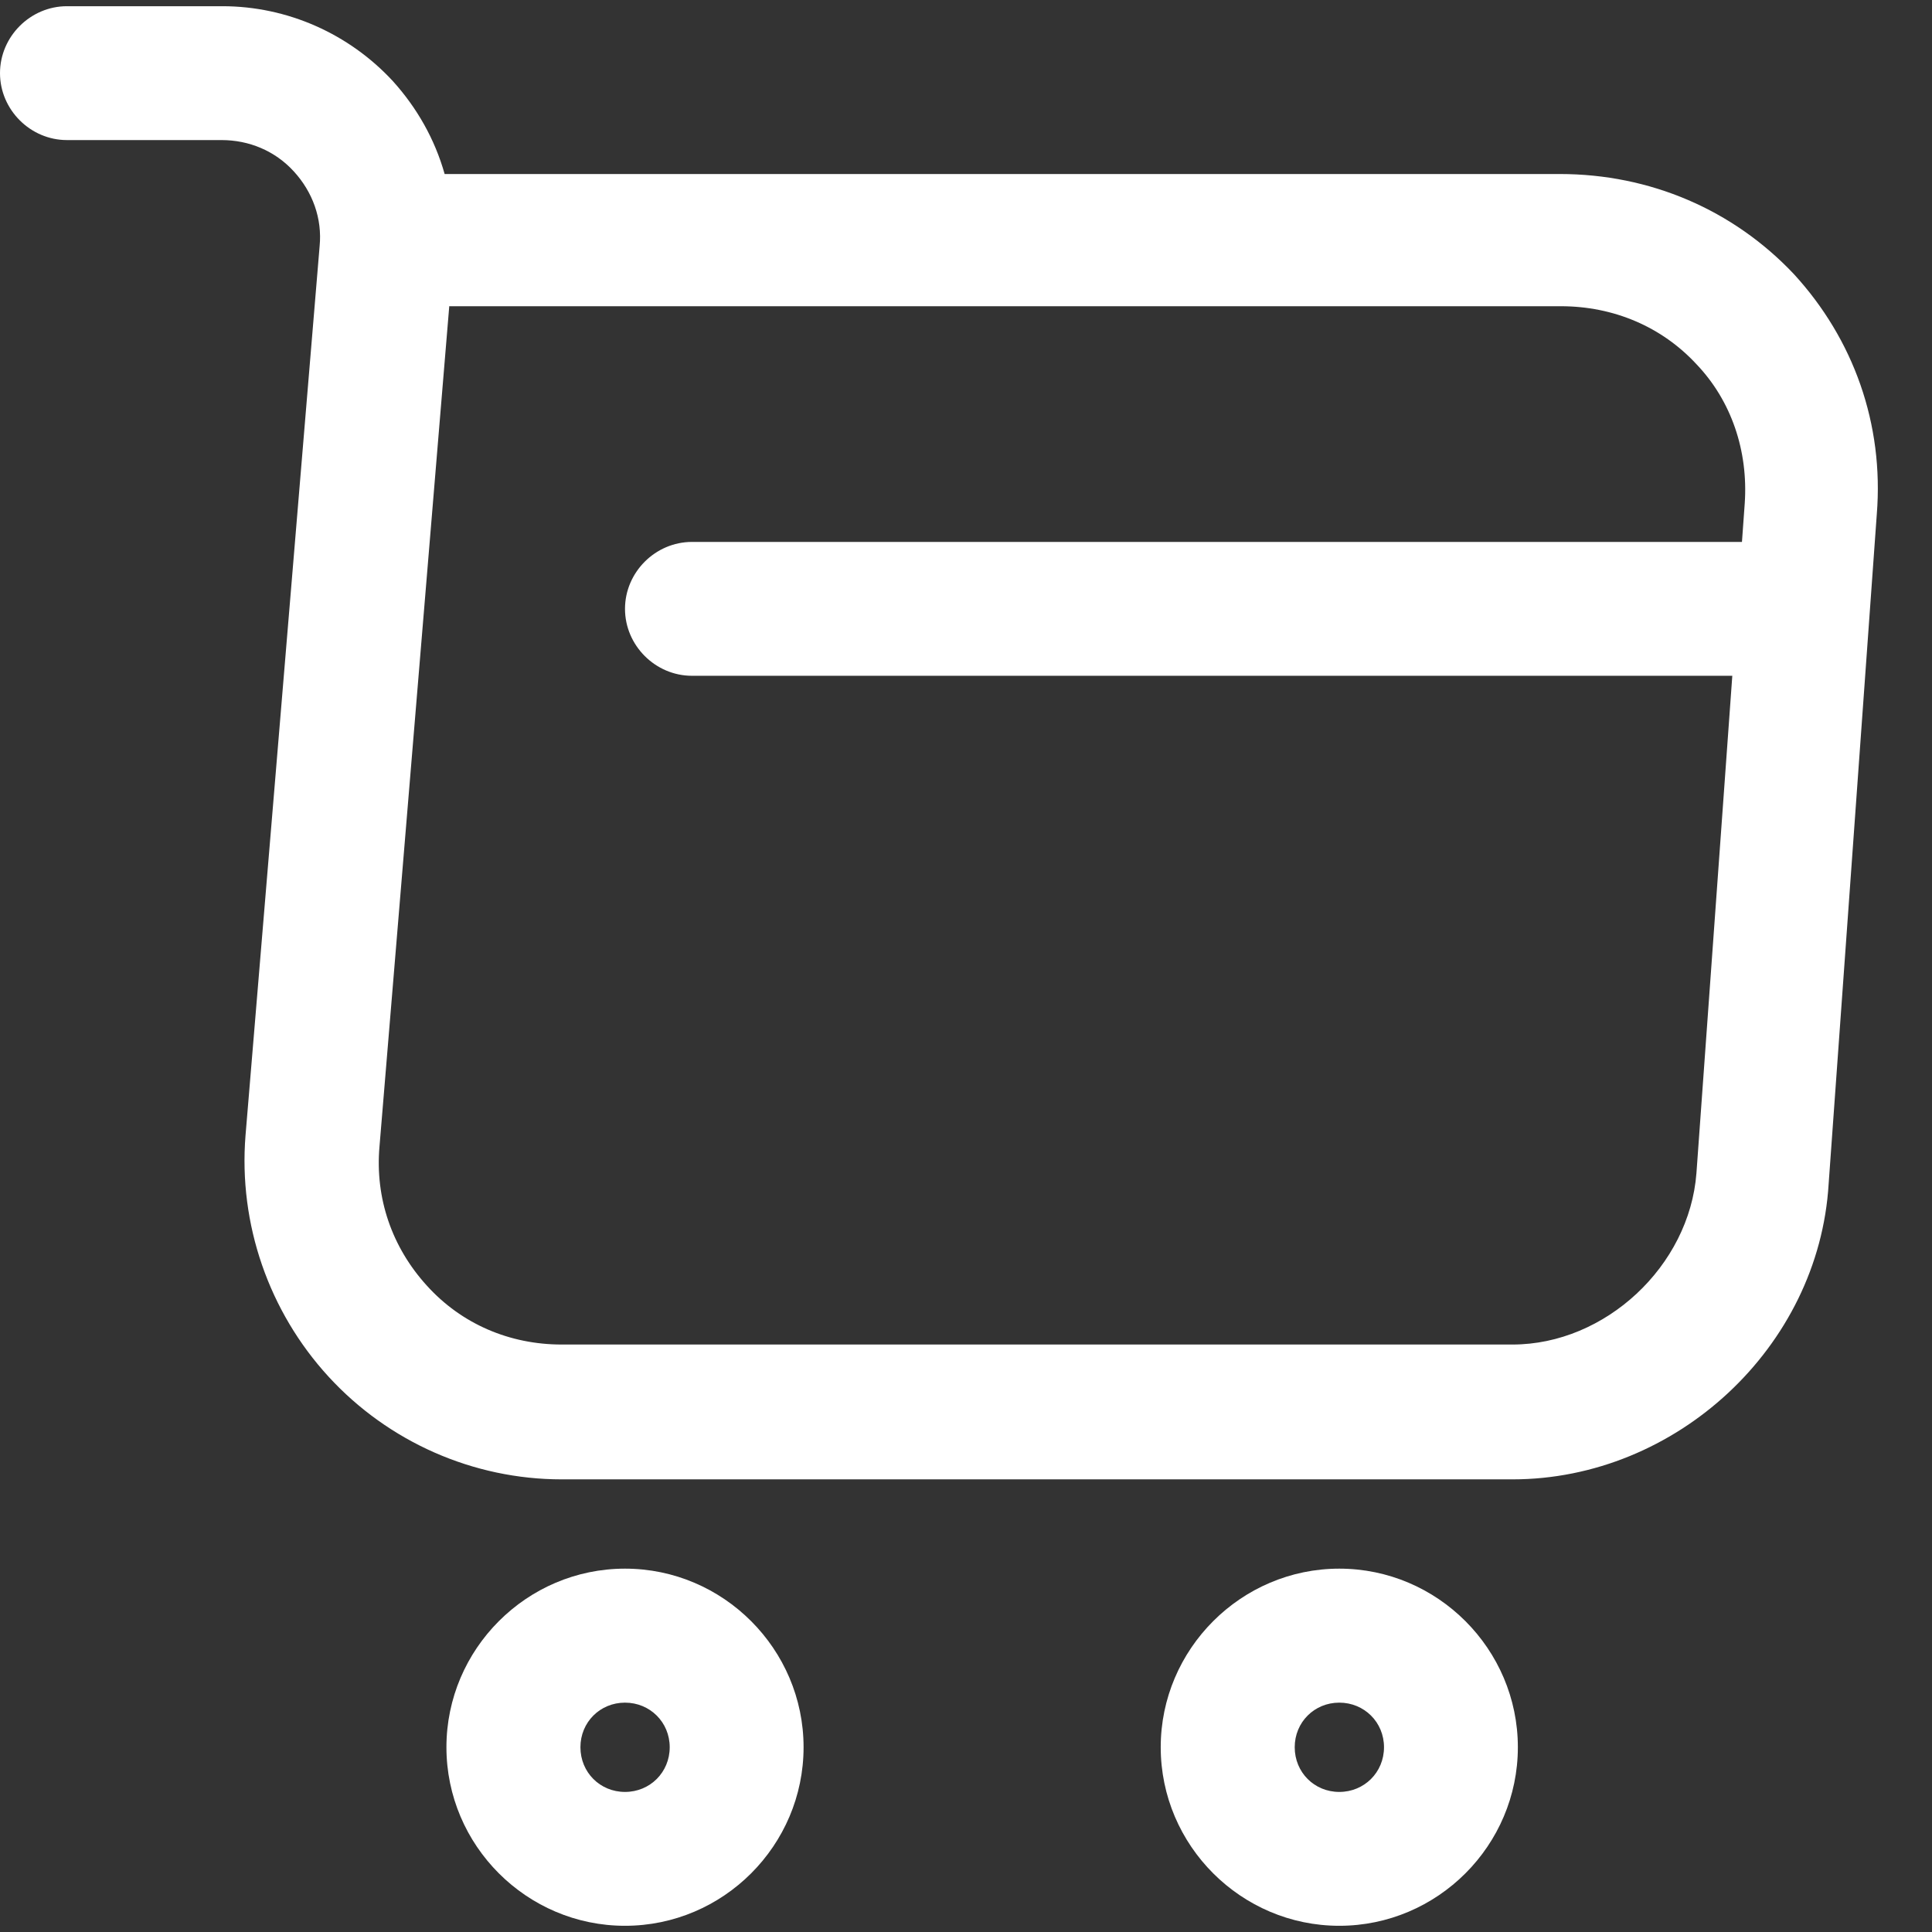 <svg width="14" height="14" viewBox="0 0 14 14" fill="none" xmlns="http://www.w3.org/2000/svg">
<rect x="0" y="0" width="14" height="14" fill="#333333" stroke="none"/>
<path d="M10.96 10.72H4.07C3.429 10.72 2.815 10.449 2.381 9.976C1.948 9.504 1.728 8.87 1.779 8.229L2.316 1.785C2.336 1.584 2.265 1.39 2.129 1.242C1.993 1.093 1.805 1.015 1.605 1.015H0.485C0.22 1.015 0 0.795 0 0.53C0 0.265 0.22 0.045 0.485 0.045H1.611C2.083 0.045 2.53 0.245 2.847 0.588C3.022 0.782 3.151 1.009 3.222 1.261H11.303C11.957 1.261 12.559 1.52 12.999 1.986C13.432 2.458 13.652 3.073 13.6 3.726L13.251 8.579C13.18 9.763 12.145 10.72 10.96 10.72ZM3.255 2.225L2.75 8.307C2.717 8.682 2.84 9.038 3.093 9.316C3.345 9.595 3.694 9.743 4.07 9.743H10.96C11.633 9.743 12.242 9.174 12.293 8.501L12.643 3.648C12.669 3.267 12.546 2.904 12.293 2.639C12.041 2.367 11.692 2.219 11.31 2.219H3.255V2.225Z" fill="#FFFFFF"/>
<path d="M9.705 13.955C8.994 13.955 8.411 13.373 8.411 12.661C8.411 11.95 8.994 11.367 9.705 11.367C10.417 11.367 10.999 11.95 10.999 12.661C10.999 13.373 10.417 13.955 9.705 13.955ZM9.705 12.338C9.524 12.338 9.382 12.48 9.382 12.661C9.382 12.843 9.524 12.985 9.705 12.985C9.886 12.985 10.029 12.843 10.029 12.661C10.029 12.48 9.886 12.338 9.705 12.338Z" fill="#FFFFFF"/>
<path d="M4.529 13.955C3.817 13.955 3.235 13.373 3.235 12.661C3.235 11.95 3.817 11.367 4.529 11.367C5.241 11.367 5.823 11.95 5.823 12.661C5.823 13.373 5.241 13.955 4.529 13.955ZM4.529 12.338C4.348 12.338 4.206 12.48 4.206 12.661C4.206 12.843 4.348 12.985 4.529 12.985C4.71 12.985 4.853 12.843 4.853 12.661C4.853 12.48 4.71 12.338 4.529 12.338Z" fill="#FFFFFF"/>
<path d="M12.779 4.897H5.014C4.749 4.897 4.529 4.677 4.529 4.412C4.529 4.147 4.749 3.927 5.014 3.927H12.779C13.044 3.927 13.264 4.147 13.264 4.412C13.264 4.677 13.044 4.897 12.779 4.897Z" fill="#FFFFFF"/>
</svg>